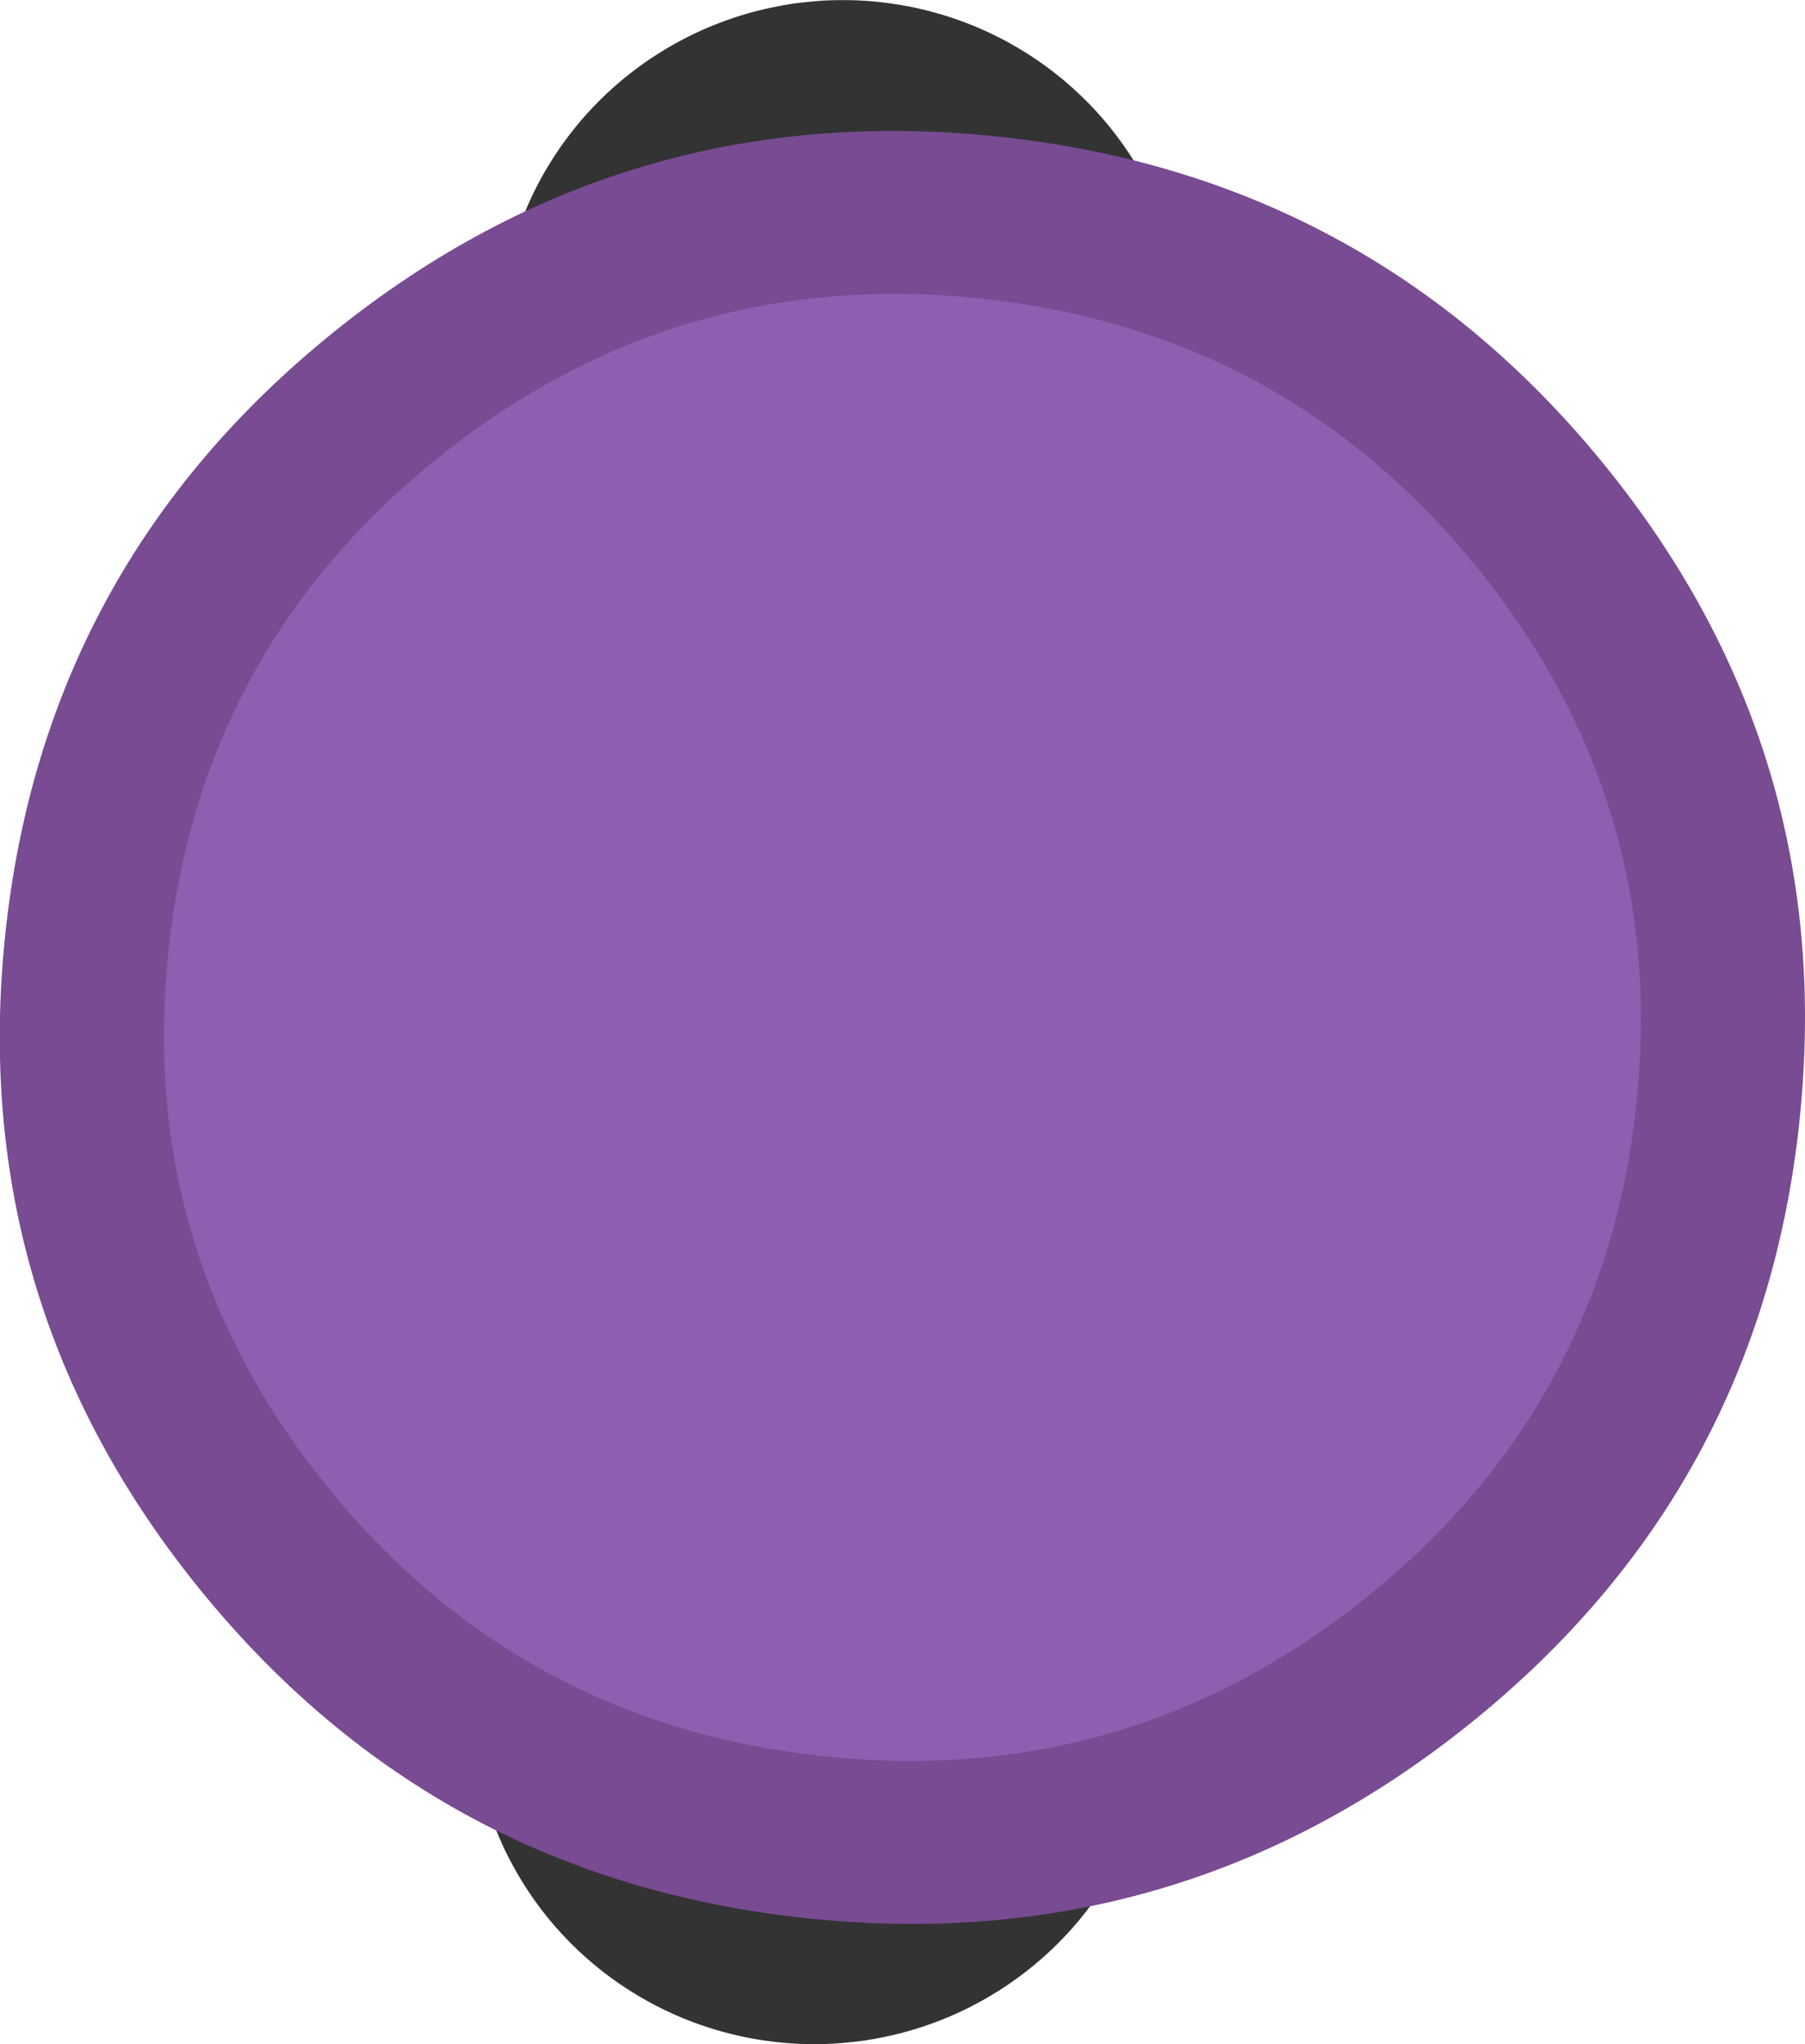 <?xml version="1.0" encoding="UTF-8" standalone="no"?>
<svg
   width="200"
   height="226.414"
   version="1.1"
   id="svg8"
   sodipodi:docname="evil_centipede_body.svg"
   inkscape:version="1.3.2 (091e20e, 2023-11-25, custom)"
   xmlns:inkscape="http://www.inkscape.org/namespaces/inkscape"
   xmlns:sodipodi="http://sodipodi.sourceforge.net/DTD/sodipodi-0.dtd"
   xmlns="http://www.w3.org/2000/svg"
   xmlns:svg="http://www.w3.org/2000/svg">
  <defs
     id="defs8" />
  <sodipodi:namedview
     id="namedview8"
     pagecolor="#ffffff"
     bordercolor="#000000"
     borderopacity="0.25"
     inkscape:showpageshadow="2"
     inkscape:pageopacity="0.0"
     inkscape:pagecheckerboard="0"
     inkscape:deskcolor="#d1d1d1"
     inkscape:zoom="1.3836794"
     inkscape:cx="-107.32255"
     inkscape:cy="36.496894"
     inkscape:window-width="1920"
     inkscape:window-height="1057"
     inkscape:window-x="-8"
     inkscape:window-y="-8"
     inkscape:window-maximized="1"
     inkscape:current-layer="g9" />
  <clipPath
     id="a">
    <path
       d="m 13.333,9.167 h 83.334 q 4.166,0 4.166,4.166 v 83.334 q 0,4.166 -4.166,4.166 H 13.333 q -4.166,0 -4.166,-4.166 V 13.333 q 0,-4.166 4.166,-4.166"
       id="path1" />
  </clipPath>
  <g
     id="g9"
     transform="matrix(-2.622,2.11,-2.125,-2.603,238.674,247.382)">
    <path
       fill="#333333"
       d="m -14.553,68.465 q 0.178,-0.211 0.366,-0.413 0.189,-0.202 0.387,-0.396 0.199,-0.193 0.406,-0.376 0.207,-0.183 0.423,-0.356 0.216,-0.173 0.441,-0.333 0.225,-0.16 0.456,-0.312 0.231,-0.152 0.471,-0.289 0.239,-0.14 0.486,-0.267 0.245,-0.127 0.496,-0.241 0.251,-0.115 0.509,-0.217 0.257,-0.102 0.519,-0.192 0.262,-0.09 0.528,-0.167 0.266,-0.077 0.535,-0.14 0.268,-0.063 0.541,-0.114 0.272,-0.05 0.547,-0.087 0.273,-0.037 0.549,-0.06 0.275,-0.023 0.551,-0.033 0.277,-0.01 0.554,-0.006 0.276,0.004 0.553,0.021 0.276,0.017 0.551,0.048 0.275,0.031 0.548,0.075 0.273,0.045 0.543,0.101 0.271,0.056 0.538,0.129 0.266,0.07 0.531,0.154 0.264,0.084 0.522,0.182 0.259,0.095 0.514,0.205 0.254,0.109 0.503,0.231 0.248,0.121 0.491,0.254 0.242,0.134 0.476,0.279 0.236,0.145 0.464,0.302 0.228,0.157 0.447,0.324 0.219,0.167 0.432,0.347 0.212,0.177 0.413,0.366 0.202,0.187 0.396,0.385 0.193,0.198 0.376,0.405 0.183,0.207 0.356,0.423 0.173,0.216 0.334,0.44 0.16,0.225 0.312,0.456 0.152,0.231 0.289,0.471 0.137,0.24 0.267,0.483 0.13,0.243 0.241,0.497 0.111,0.254 0.217,0.508 0.106,0.254 0.192,0.518 0.086,0.264 0.167,0.528 0.077,0.265 0.14,0.534 0.064,0.269 0.114,0.54 0.05,0.271 0.087,0.546 0.037,0.275 0.06,0.548 0.023,0.276 0.033,0.551 0.01,0.277 0.006,0.553 -0.004,0.277 -0.021,0.552 -0.017,0.276 -0.048,0.551 -0.031,0.274 -0.076,0.548 -0.045,0.273 -0.101,0.543 -0.058,0.27 -0.13,0.537 -0.07,0.267 -0.154,0.53 Q 4.714,79.395 4.617,79.654 4.519,79.914 4.411,80.167 4.304,80.42 4.18,80.669 4.056,80.918 3.925,81.159 3.794,81.401 3.646,81.636 3.497,81.871 3.343,82.099 3.19,82.326 3.019,82.546 2.849,82.767 2.673,82.977 2.496,83.187 2.305,83.391 2.114,83.595 1.919,83.785 1.724,83.976 1.513,84.161 1.303,84.346 1.09,84.517 q -0.213,0.171 -0.441,0.333 -0.228,0.163 -0.456,0.312 -0.228,0.149 -0.472,0.29 -0.244,0.14 -0.484,0.266 -0.24,0.125 -0.497,0.242 -0.257,0.117 -0.509,0.217 -0.257,0.101 -0.519,0.191 -0.262,0.09 -0.529,0.167 -0.265,0.077 -0.534,0.14 -0.269,0.064 -0.541,0.114 -0.272,0.05 -0.547,0.087 -0.275,0.037 -0.549,0.06 -0.276,0.023 -0.551,0.033 -0.277,0.01 -0.554,0.006 -0.277,-0.004 -0.553,-0.021 -0.276,-0.017 -0.551,-0.048 -0.274,-0.031 -0.548,-0.075 -0.273,-0.045 -0.543,-0.101 -0.271,-0.058 -0.538,-0.128 -0.267,-0.071 -0.531,-0.155 -0.264,-0.084 -0.523,-0.18 -0.259,-0.097 -0.513,-0.205 -0.253,-0.108 -0.503,-0.232 -0.249,-0.123 -0.491,-0.254 -0.242,-0.131 -0.477,-0.279 -0.235,-0.148 -0.463,-0.302 -0.228,-0.153 -0.448,-0.323 -0.22,-0.17 -0.431,-0.346 -0.211,-0.176 -0.414,-0.366 -0.204,-0.189 -0.395,-0.387 -0.191,-0.197 -0.376,-0.405 -0.185,-0.208 -0.356,-0.423 -0.171,-0.215 -0.334,-0.44 -0.163,-0.226 -0.312,-0.456 -0.15,-0.23 -0.29,-0.47 -0.14,-0.24 -0.266,-0.485 -0.126,-0.245 -0.242,-0.497 -0.116,-0.252 -0.217,-0.508 -0.101,-0.256 -0.191,-0.518 -0.09,-0.262 -0.167,-0.527 -0.077,-0.265 -0.14,-0.535 -0.063,-0.268 -0.114,-0.54 -0.05,-0.271 -0.087,-0.546 -0.037,-0.273 -0.06,-0.548 -0.023,-0.275 -0.033,-0.551 -0.01,-0.277 -0.006,-0.553 0.004,-0.276 0.021,-0.552 0.017,-0.276 0.048,-0.551 0.031,-0.275 0.076,-0.548 0.045,-0.273 0.101,-0.543 0.056,-0.27 0.129,-0.537 0.071,-0.266 0.155,-0.531 0.084,-0.262 0.181,-0.521 0.097,-0.259 0.205,-0.513 0.108,-0.254 0.232,-0.502 0.122,-0.248 0.255,-0.49 0.134,-0.242 0.28,-0.476 0.145,-0.236 0.302,-0.464 0.156,-0.228 0.324,-0.447 0.168,-0.22 0.347,-0.432 M 14.516,34.043 q 0.179,-0.212 0.367,-0.414 0.188,-0.202 0.386,-0.394 0.199,-0.193 0.406,-0.376 0.207,-0.183 0.423,-0.356 0.216,-0.173 0.441,-0.333 0.224,-0.162 0.456,-0.312 0.233,-0.151 0.472,-0.29 0.238,-0.139 0.484,-0.266 0.246,-0.127 0.497,-0.242 0.251,-0.115 0.509,-0.217 0.257,-0.101 0.519,-0.191 0.262,-0.09 0.529,-0.167 0.265,-0.077 0.534,-0.14 0.269,-0.064 0.541,-0.114 0.272,-0.05 0.547,-0.087 0.274,-0.037 0.549,-0.06 0.276,-0.023 0.551,-0.033 0.277,-0.01 0.554,-0.006 0.277,0.004 0.553,0.021 0.276,0.017 0.551,0.048 0.274,0.031 0.548,0.075 0.273,0.045 0.543,0.101 0.271,0.058 0.538,0.128 0.267,0.071 0.531,0.155 0.264,0.084 0.523,0.18 0.259,0.097 0.513,0.205 0.253,0.108 0.503,0.232 0.249,0.123 0.491,0.254 0.242,0.131 0.477,0.279 0.235,0.148 0.463,0.302 0.228,0.153 0.448,0.323 0.22,0.17 0.431,0.346 0.211,0.176 0.414,0.366 0.204,0.189 0.395,0.387 0.191,0.197 0.376,0.405 0.185,0.208 0.356,0.423 0.171,0.215 0.334,0.44 0.163,0.226 0.312,0.456 0.15,0.23 0.29,0.47 0.14,0.24 0.266,0.485 0.126,0.245 0.242,0.497 0.116,0.252 0.217,0.508 0.101,0.256 0.191,0.518 0.09,0.262 0.167,0.527 0.077,0.265 0.14,0.535 0.063,0.268 0.114,0.54 0.05,0.271 0.087,0.546 0.037,0.273 0.06,0.548 0.023,0.275 0.033,0.551 0.01,0.277 0.006,0.553 -0.004,0.276 -0.021,0.552 -0.017,0.276 -0.048,0.551 -0.031,0.275 -0.076,0.548 -0.045,0.273 -0.101,0.543 -0.056,0.27 -0.129,0.537 -0.071,0.266 -0.155,0.531 -0.084,0.262 -0.181,0.521 -0.097,0.259 -0.205,0.513 -0.108,0.254 -0.232,0.502 -0.122,0.248 -0.255,0.49 -0.134,0.242 -0.28,0.476 -0.145,0.236 -0.302,0.464 -0.156,0.228 -0.324,0.447 -0.168,0.22 -0.347,0.432 -0.178,0.211 -0.366,0.413 -0.189,0.202 -0.387,0.396 -0.199,0.193 -0.406,0.376 -0.207,0.183 -0.423,0.356 -0.216,0.173 -0.441,0.333 -0.224,0.161 -0.456,0.312 -0.232,0.151 -0.471,0.289 -0.239,0.14 -0.486,0.267 -0.245,0.127 -0.496,0.241 -0.251,0.115 -0.509,0.217 -0.257,0.102 -0.519,0.192 -0.262,0.09 -0.528,0.167 -0.265,0.077 -0.535,0.14 -0.268,0.063 -0.541,0.114 -0.272,0.05 -0.547,0.087 -0.273,0.037 -0.549,0.06 -0.275,0.023 -0.551,0.033 -0.277,0.01 -0.554,0.006 -0.276,-0.004 -0.553,-0.021 -0.276,-0.017 -0.551,-0.048 -0.275,-0.031 -0.548,-0.075 -0.273,-0.045 -0.543,-0.101 -0.271,-0.056 -0.538,-0.129 -0.266,-0.07 -0.531,-0.154 -0.264,-0.084 -0.522,-0.182 -0.259,-0.095 -0.514,-0.205 -0.254,-0.109 -0.503,-0.231 -0.248,-0.121 -0.491,-0.254 -0.242,-0.134 -0.476,-0.279 -0.236,-0.145 -0.464,-0.302 -0.228,-0.157 -0.447,-0.324 -0.219,-0.167 -0.432,-0.347 -0.212,-0.177 -0.413,-0.366 -0.202,-0.187 -0.396,-0.385 -0.193,-0.198 -0.376,-0.405 -0.183,-0.207 -0.356,-0.423 -0.173,-0.216 -0.334,-0.44 -0.16,-0.225 -0.312,-0.456 -0.152,-0.231 -0.289,-0.471 -0.137,-0.24 -0.267,-0.483 -0.13,-0.243 -0.241,-0.497 -0.111,-0.254 -0.217,-0.508 -0.106,-0.254 -0.192,-0.518 -0.086,-0.264 -0.167,-0.528 -0.077,-0.265 -0.14,-0.534 -0.064,-0.269 -0.114,-0.54 -0.05,-0.271 -0.087,-0.546 -0.037,-0.275 -0.06,-0.548 -0.023,-0.276 -0.033,-0.551 -0.01,-0.277 -0.006,-0.553 0.004,-0.277 0.021,-0.552 0.017,-0.276 0.048,-0.551 0.031,-0.274 0.076,-0.548 0.045,-0.273 0.101,-0.543 0.058,-0.27 0.13,-0.537 0.07,-0.267 0.154,-0.53 0.084,-0.264 0.182,-0.523 0.098,-0.259 0.205,-0.512 0.107,-0.253 0.231,-0.502 0.124,-0.249 0.255,-0.49 0.131,-0.242 0.28,-0.477 0.149,-0.235 0.302,-0.463 0.154,-0.228 0.324,-0.448 0.17,-0.22 0.347,-0.431"
       id="path5"
       inkscape:label="path5"
       style="stroke-width:1.126" />
    <path
       fill="#8ac255"
       d="m -12.216,37.81 q 0.468,-0.466 0.958,-0.91 0.49,-0.444 1,-0.863 0.511,-0.419 1.042,-0.813 0.531,-0.392 1.081,-0.76 0.549,-0.367 1.116,-0.707 0.568,-0.339 1.15,-0.651 0.583,-0.312 1.18,-0.594 0.598,-0.283 1.208,-0.535 0.61,-0.253 1.232,-0.475 0.622,-0.223 1.255,-0.415 0.633,-0.193 1.273,-0.352 0.639,-0.159 1.29,-0.29 0.651,-0.13 1.301,-0.226 0.651,-0.096 1.312,-0.162 0.661,-0.066 1.318,-0.097 0.657,-0.031 1.321,-0.032 0.665,-0.001 1.321,0.032 0.657,0.033 1.318,0.097 0.661,0.063 1.312,0.162 0.653,0.097 1.301,0.226 0.648,0.129 1.29,0.288 0.642,0.159 1.273,0.353 0.631,0.194 1.255,0.415 0.623,0.223 1.232,0.475 0.612,0.253 1.208,0.535 0.598,0.283 1.18,0.594 0.583,0.312 1.15,0.651 0.568,0.339 1.116,0.707 0.548,0.368 1.081,0.761 0.531,0.392 1.042,0.812 0.51,0.419 1,0.863 0.489,0.444 0.958,0.911 0.466,0.467 0.91,0.958 0.444,0.49 0.863,0.999 0.419,0.509 0.813,1.042 0.392,0.531 0.76,1.081 0.367,0.549 0.707,1.116 0.339,0.568 0.651,1.15 0.312,0.583 0.594,1.18 0.283,0.598 0.535,1.208 0.253,0.61 0.475,1.232 0.223,0.622 0.415,1.255 0.193,0.633 0.352,1.273 0.159,0.639 0.29,1.29 0.13,0.651 0.226,1.301 0.096,0.651 0.162,1.312 0.066,0.661 0.097,1.318 0.031,0.657 0.032,1.321 0.001,0.665 -0.032,1.321 -0.033,0.657 -0.097,1.318 -0.063,0.661 -0.162,1.312 -0.097,0.653 -0.226,1.301 -0.129,0.648 -0.288,1.29 -0.159,0.642 -0.353,1.273 -0.194,0.631 -0.415,1.255 -0.223,0.623 -0.475,1.232 -0.253,0.612 -0.535,1.208 -0.283,0.598 -0.594,1.18 -0.312,0.583 -0.651,1.15 -0.339,0.568 -0.707,1.116 -0.368,0.548 -0.761,1.081 -0.392,0.531 -0.812,1.042 -0.419,0.51 -0.863,1 -0.444,0.489 -0.911,0.958 -0.467,0.466 -0.958,0.91 -0.49,0.444 -0.999,0.863 -0.509,0.419 -1.042,0.813 -0.531,0.392 -1.081,0.76 -0.549,0.367 -1.116,0.707 -0.568,0.339 -1.15,0.651 -0.583,0.312 -1.18,0.594 -0.597,0.283 -1.208,0.535 -0.612,0.253 -1.232,0.475 -0.623,0.223 -1.255,0.415 -0.632,0.193 -1.273,0.352 -0.64,0.159 -1.29,0.29 -0.65,0.13 -1.301,0.226 -0.652,0.096 -1.312,0.162 -0.66,0.066 -1.318,0.097 -0.658,0.031 -1.321,0.032 -0.663,0.001 -1.321,-0.032 Q 4.843,83.703 4.183,83.64 3.523,83.576 2.871,83.478 2.218,83.381 1.57,83.252 0.921,83.123 0.28,82.964 -0.362,82.804 -0.993,82.611 -1.624,82.417 -2.248,82.195 q -0.623,-0.223 -1.232,-0.475 -0.612,-0.253 -1.208,-0.535 -0.598,-0.283 -1.18,-0.594 -0.583,-0.312 -1.15,-0.651 -0.568,-0.339 -1.116,-0.707 -0.548,-0.368 -1.081,-0.761 -0.531,-0.392 -1.042,-0.812 -0.51,-0.419 -1,-0.863 -0.489,-0.444 -0.958,-0.911 -0.466,-0.467 -0.91,-0.958 -0.444,-0.49 -0.863,-0.999 -0.419,-0.509 -0.813,-1.042 -0.392,-0.531 -0.76,-1.081 -0.367,-0.549 -0.707,-1.116 -0.339,-0.568 -0.651,-1.15 -0.312,-0.583 -0.594,-1.18 -0.283,-0.597 -0.535,-1.208 -0.253,-0.612 -0.475,-1.232 -0.223,-0.623 -0.415,-1.255 -0.193,-0.632 -0.352,-1.273 -0.159,-0.64 -0.29,-1.29 -0.13,-0.65 -0.226,-1.301 -0.096,-0.652 -0.162,-1.312 -0.066,-0.66 -0.097,-1.318 -0.031,-0.658 -0.032,-1.321 -0.001,-0.663 0.032,-1.321 0.033,-0.658 0.097,-1.318 0.063,-0.66 0.162,-1.312 0.097,-0.653 0.226,-1.301 0.129,-0.648 0.288,-1.29 0.159,-0.642 0.353,-1.273 0.194,-0.631 0.415,-1.255 0.223,-0.623 0.475,-1.232 0.253,-0.612 0.535,-1.208 0.283,-0.598 0.594,-1.18 0.312,-0.583 0.651,-1.15 0.339,-0.568 0.707,-1.116 0.368,-0.548 0.761,-1.081 0.392,-0.531 0.812,-1.042 0.419,-0.51 0.863,-1 0.444,-0.489 0.911,-0.958"
       id="path6"
       style="fill:#8e5eb0;fill-opacity:1;stroke-width:1.154" />
    <path
       fill="#709d45"
       d="m -14.12,35.907 q 8.674,-8.673 20.941,-8.673 12.267,0 20.941,8.674 8.672,8.673 8.672,20.94 0,12.266 -8.674,20.941 -8.672,8.672 -20.939,8.672 -12.267,0 -20.941,-8.674 -8.672,-8.672 -8.672,-20.939 0,-12.267 8.674,-20.941 0.093,-0.092 0.196,-0.177 0.102,-0.084 0.212,-0.157 0.11,-0.074 0.226,-0.136 0.117,-0.062 0.239,-0.113 0.122,-0.051 0.249,-0.089 0.127,-0.038 0.256,-0.065 0.129,-0.027 0.261,-0.038 0.132,-0.012 0.264,-0.013 0.133,-0.001 0.264,0.012 0.132,0.013 0.261,0.039 0.129,0.027 0.256,0.065 0.127,0.038 0.249,0.089 0.122,0.051 0.239,0.113 0.117,0.062 0.226,0.136 0.11,0.073 0.212,0.157 0.103,0.084 0.196,0.178 0.093,0.093 0.178,0.196 0.084,0.103 0.157,0.212 0.073,0.11 0.136,0.226 0.063,0.117 0.113,0.239 0.05,0.122 0.089,0.249 0.039,0.127 0.063,0.256 0.027,0.129 0.039,0.261 0.013,0.132 0.013,0.264 0,0.133 -0.013,0.264 -0.013,0.132 -0.039,0.261 -0.027,0.129 -0.063,0.256 -0.037,0.127 -0.089,0.249 -0.052,0.122 -0.113,0.239 -0.061,0.117 -0.136,0.226 -0.075,0.11 -0.158,0.212 -0.083,0.103 -0.177,0.196 -7.098,7.095 -7.098,17.133 0,10.038 7.096,17.134 7.099,7.096 17.134,7.096 10.034,0 17.134,-7.096 7.096,-7.099 7.096,-17.134 0,-10.034 -7.096,-17.134 -7.099,-7.096 -17.134,-7.096 -10.034,0 -17.134,7.096 -0.092,0.095 -0.195,0.179 -0.103,0.083 -0.212,0.157 -0.11,0.074 -0.226,0.136 -0.117,0.062 -0.239,0.113 -0.122,0.051 -0.249,0.089 -0.127,0.038 -0.256,0.063 -0.129,0.027 -0.261,0.039 -0.133,0.013 -0.265,0.013 -0.132,0 -0.263,-0.013 -0.132,-0.013 -0.261,-0.039 -0.13,-0.025 -0.256,-0.063 -0.127,-0.039 -0.249,-0.089 -0.122,-0.051 -0.239,-0.113 -0.117,-0.062 -0.227,-0.136 -0.111,-0.074 -0.211,-0.157 -0.104,-0.084 -0.196,-0.178 -0.092,-0.093 -0.178,-0.196 -0.084,-0.103 -0.157,-0.212 -0.073,-0.11 -0.136,-0.226 -0.063,-0.117 -0.113,-0.239 -0.05,-0.122 -0.089,-0.249 -0.039,-0.127 -0.065,-0.256 -0.025,-0.129 -0.038,-0.261 -0.013,-0.132 -0.014,-0.265 -0.001,-0.134 0.014,-0.263 0.015,-0.129 0.038,-0.261 0.023,-0.132 0.065,-0.256 0.042,-0.125 0.089,-0.249 0.047,-0.125 0.113,-0.239 0.066,-0.114 0.136,-0.226 0.073,-0.111 0.157,-0.212 0.084,-0.103 0.178,-0.196"
       id="path7"
       style="fill:#784b93;fill-opacity:1;stroke-width:1.154" />
  </g>
</svg>
